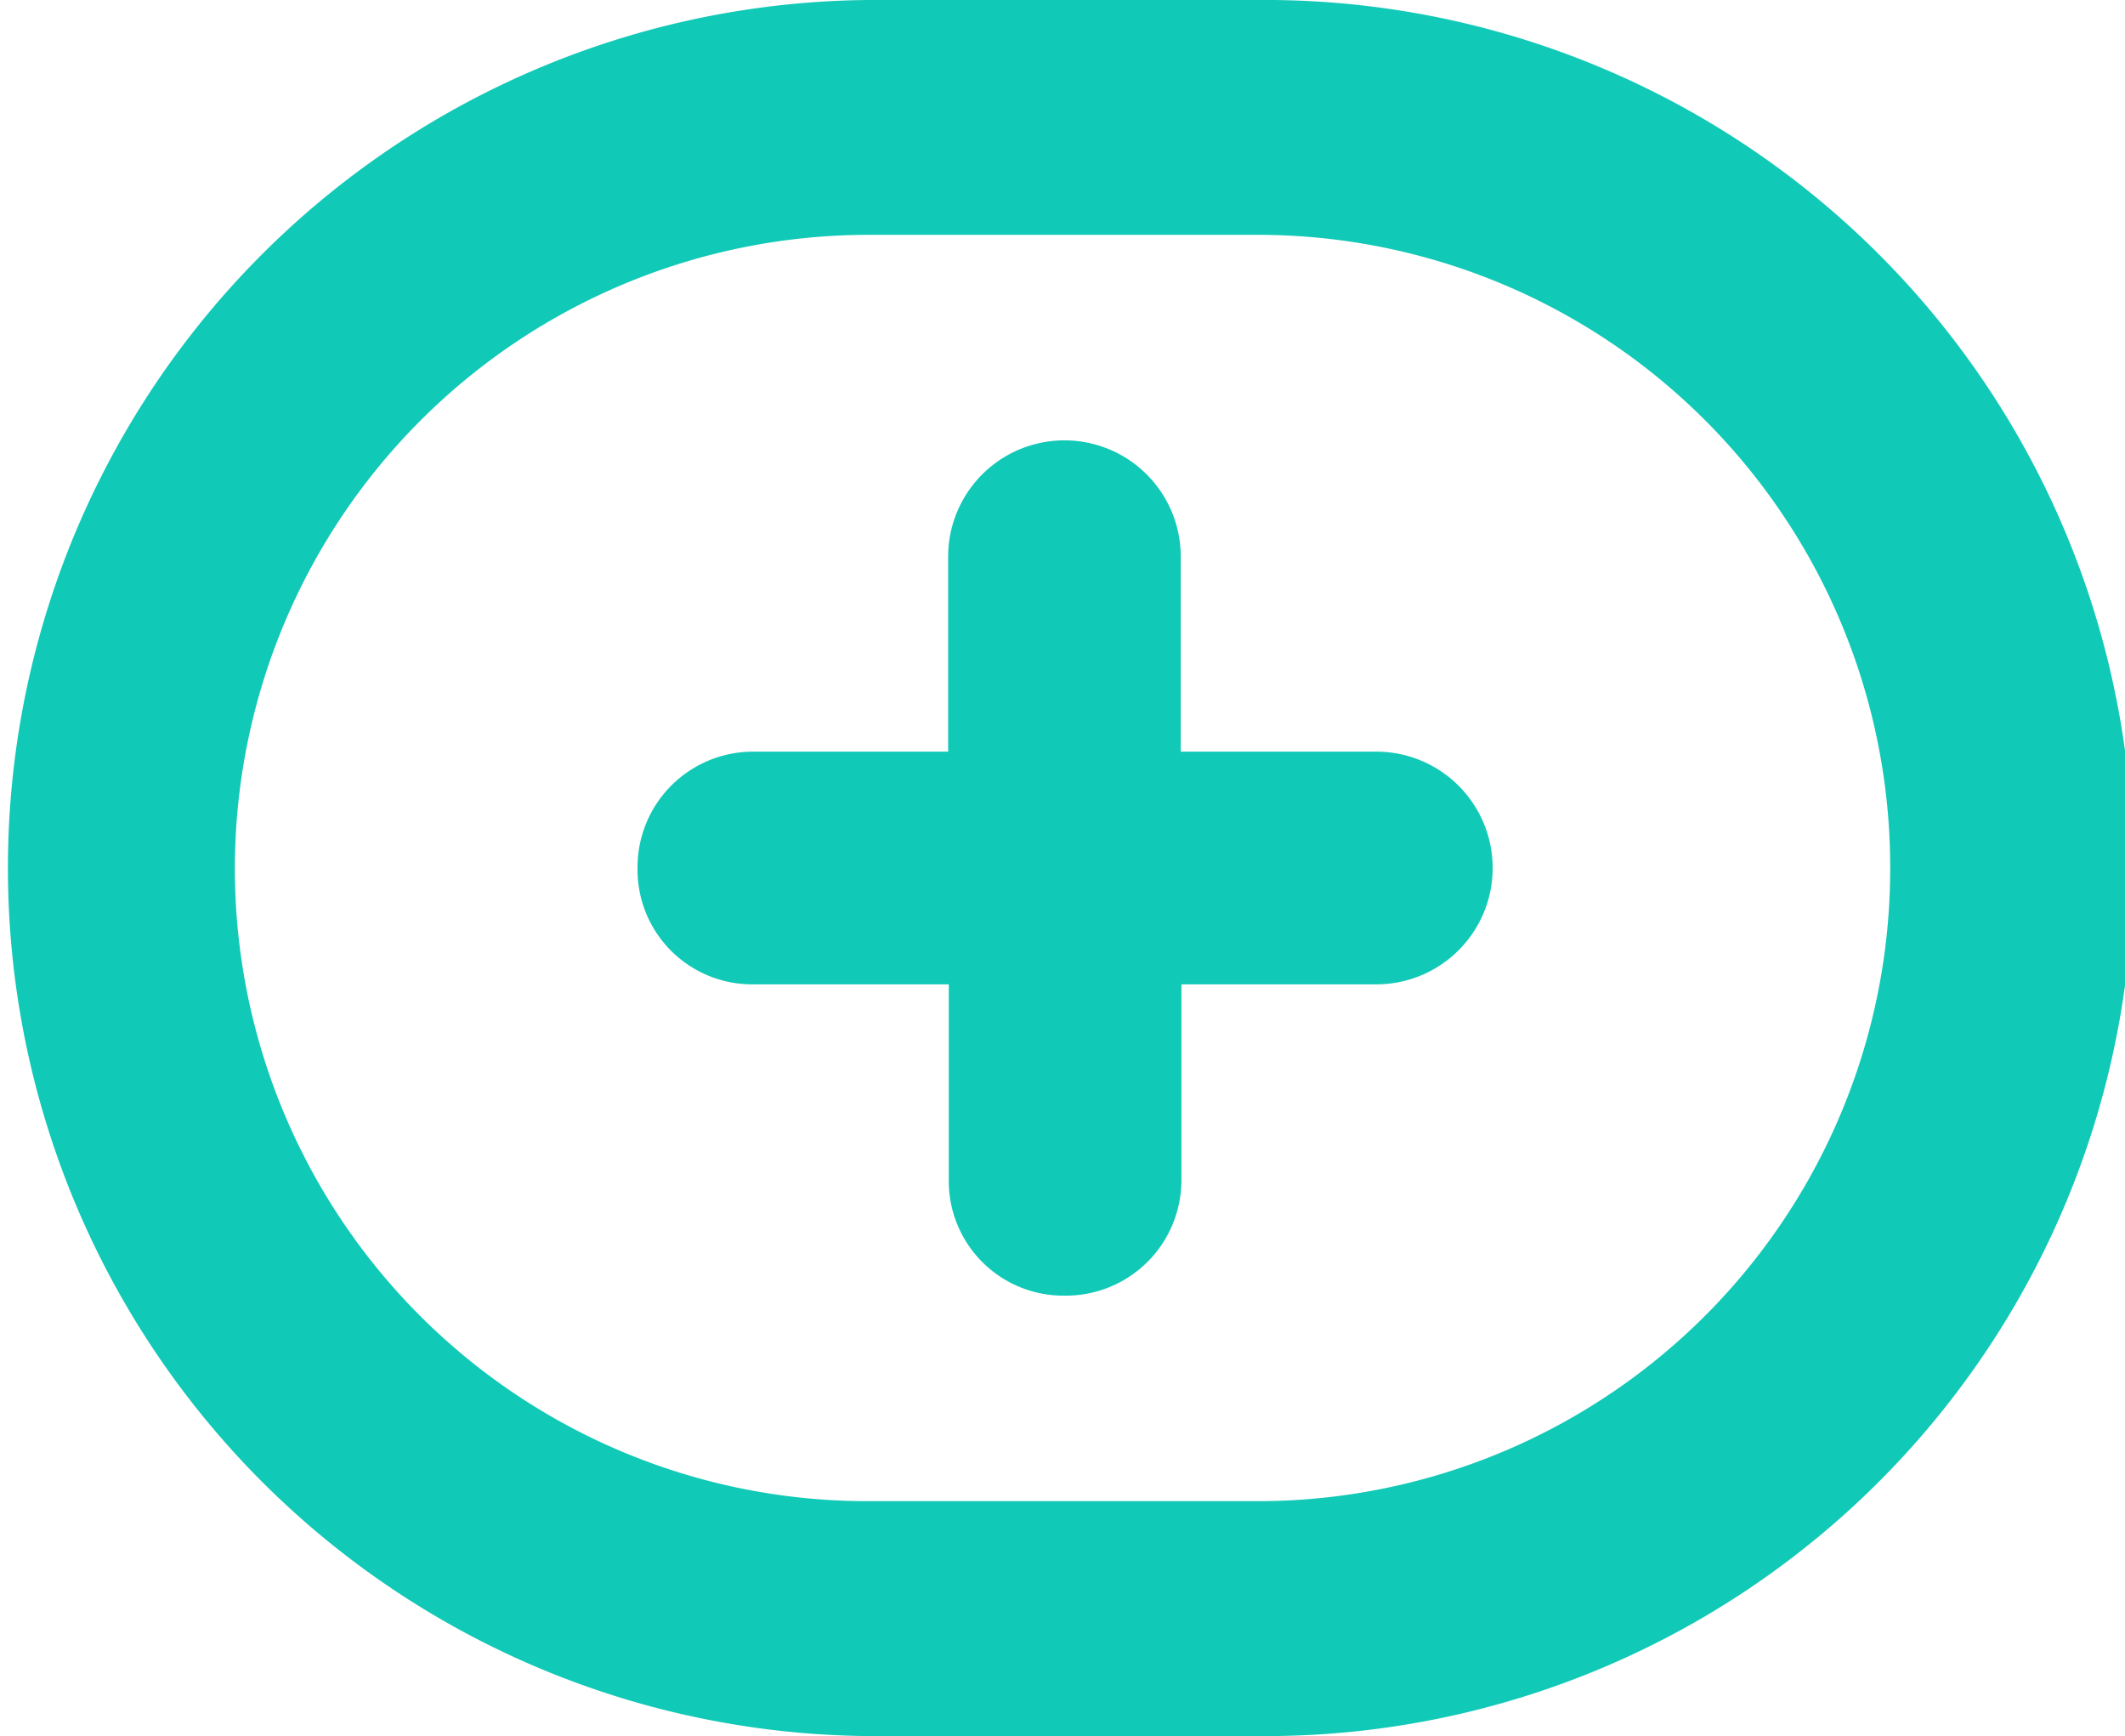 <svg xmlns="http://www.w3.org/2000/svg" width="29.432" height="24.041" viewBox="0 0 29.432 24.041">
  <g id="icon_new_active" transform="translate(-2.5 -11.2)">
    <g id="Group_1" data-name="Group 1" transform="translate(2.5 11.2)">
      <path id="Path_8" data-name="Path 8" d="M41.224,35.206h-2.7v-2.7a1.611,1.611,0,0,0-3.222,0v2.7h-2.7A1.6,1.6,0,0,0,31,36.817a1.587,1.587,0,0,0,1.611,1.611h2.7v2.7a1.587,1.587,0,0,0,1.611,1.611,1.6,1.6,0,0,0,1.611-1.611v-2.7h2.7a1.611,1.611,0,0,0,0-3.222Z" transform="translate(-22.17 -24.797)" fill="#11c9b7"/>
      <path id="Path_9" data-name="Path 9" d="M19.911,11.2H14.521a12.021,12.021,0,0,0,0,24.041h5.391a12.021,12.021,0,1,0,0-24.041Zm0,20.788H14.521a8.76,8.76,0,0,1-8.768-8.768h0a8.779,8.779,0,0,1,8.768-8.768h5.391a8.76,8.76,0,0,1,8.768,8.768h0A8.76,8.76,0,0,1,19.911,31.988Z" transform="translate(-2.5 -11.2)" fill="#11c9b7"/>
    </g>
  </g>
</svg>
